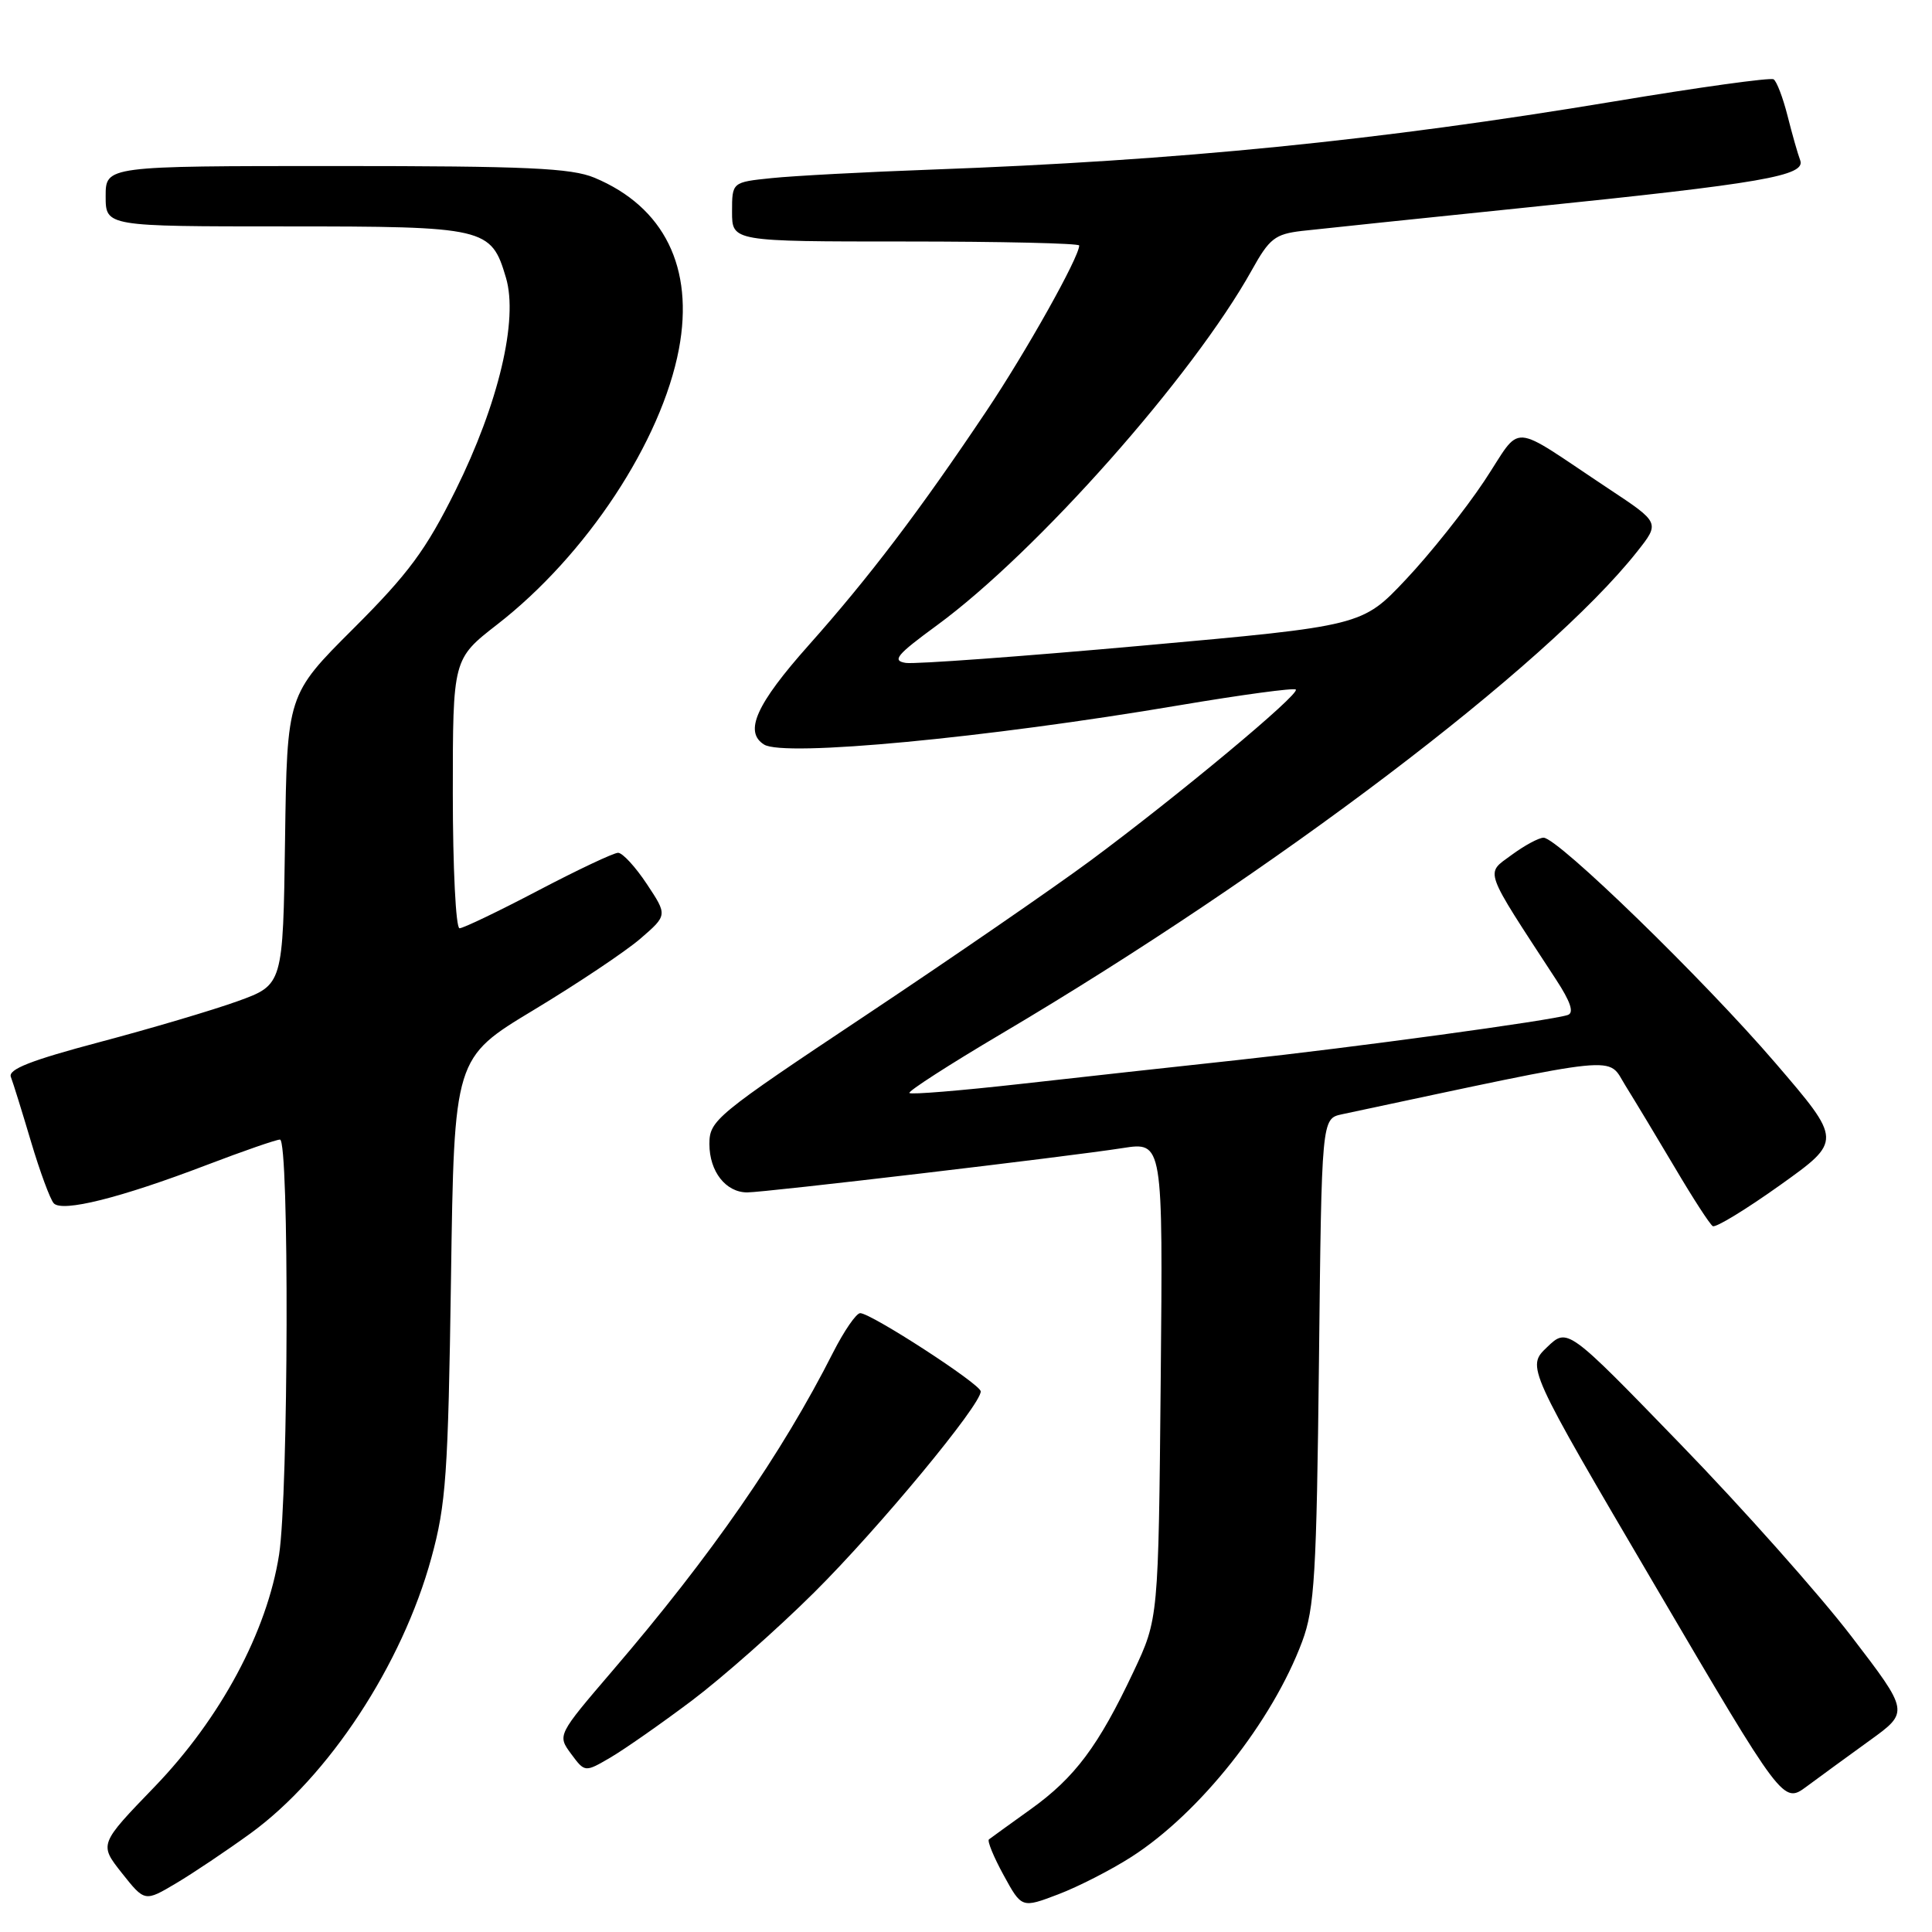 <?xml version="1.0" encoding="UTF-8" standalone="no"?>
<!DOCTYPE svg PUBLIC "-//W3C//DTD SVG 1.1//EN" "http://www.w3.org/Graphics/SVG/1.1/DTD/svg11.dtd" >
<svg xmlns="http://www.w3.org/2000/svg" xmlns:xlink="http://www.w3.org/1999/xlink" version="1.1" viewBox="0 0 256 256">
 <g >
 <path fill="currentColor"
d=" M 149.93 246.04 C 158.99 240.23 168.60 228.10 172.55 217.50 C 174.19 213.09 174.45 208.69 174.77 180.36 C 175.12 148.23 175.12 148.23 177.81 147.65 C 215.67 139.59 212.90 139.87 215.38 143.85 C 216.63 145.86 219.59 150.77 221.96 154.77 C 224.32 158.77 226.56 162.23 226.95 162.47 C 227.33 162.71 231.35 160.26 235.88 157.03 C 244.10 151.16 244.10 151.16 235.23 140.83 C 225.73 129.77 206.41 111.00 204.53 111.00 C 203.90 111.00 201.98 112.04 200.26 113.31 C 196.80 115.86 196.46 114.90 206.18 129.79 C 208.11 132.74 208.60 134.20 207.74 134.49 C 205.61 135.22 179.17 138.82 164.00 140.46 C 156.03 141.32 143.07 142.74 135.20 143.63 C 127.34 144.51 120.72 145.06 120.50 144.83 C 120.28 144.61 125.77 141.07 132.72 136.96 C 168.81 115.62 204.94 88.22 216.89 73.14 C 219.96 69.27 219.96 69.27 213.23 64.81 C 199.65 55.81 201.85 55.95 196.66 63.76 C 194.15 67.53 189.49 73.39 186.30 76.77 C 180.50 82.93 180.50 82.93 151.38 85.55 C 135.36 86.99 121.25 88.02 120.03 87.84 C 118.15 87.55 118.79 86.78 124.16 82.85 C 137.40 73.14 158.05 49.85 165.88 35.78 C 168.20 31.60 168.95 31.02 172.50 30.60 C 174.70 30.35 188.20 28.94 202.50 27.47 C 233.67 24.28 239.33 23.29 238.53 21.22 C 238.22 20.41 237.47 17.77 236.86 15.35 C 236.25 12.94 235.42 10.76 235.01 10.51 C 234.60 10.25 225.09 11.57 213.88 13.44 C 182.68 18.63 156.18 21.28 123.50 22.47 C 114.70 22.79 105.14 23.30 102.25 23.60 C 97.00 24.14 97.00 24.14 97.00 28.07 C 97.00 32.00 97.00 32.00 120.00 32.00 C 132.65 32.00 143.00 32.24 143.00 32.53 C 143.00 34.07 135.97 46.61 130.69 54.49 C 121.86 67.68 115.17 76.49 107.15 85.50 C 100.20 93.31 98.55 96.98 101.25 98.66 C 103.90 100.32 130.64 97.79 156.28 93.45 C 164.52 92.06 171.46 91.12 171.70 91.37 C 172.29 91.96 156.09 105.44 144.50 114.03 C 139.55 117.69 126.16 126.91 114.75 134.51 C 94.80 147.79 94.00 148.45 94.00 151.59 C 94.00 155.23 96.17 158.00 99.01 158.00 C 101.37 158.00 141.53 153.26 148.73 152.13 C 154.10 151.29 154.10 151.29 153.80 182.89 C 153.50 214.50 153.50 214.50 150.20 221.50 C 145.55 231.36 142.44 235.52 136.59 239.72 C 133.79 241.73 131.29 243.53 131.04 243.73 C 130.79 243.92 131.66 246.05 132.98 248.46 C 135.38 252.85 135.38 252.85 140.22 251.01 C 142.88 250.00 147.25 247.76 149.93 246.04 Z  M 33.17 242.95 C 43.54 235.42 53.29 220.58 57.16 206.42 C 59.10 199.36 59.38 195.35 59.76 169.34 C 60.18 140.18 60.18 140.18 70.70 133.84 C 76.49 130.35 82.85 126.10 84.84 124.39 C 88.45 121.27 88.45 121.27 85.71 117.14 C 84.20 114.86 82.49 113.00 81.90 113.00 C 81.32 113.00 76.55 115.25 71.31 118.00 C 66.07 120.75 61.38 123.00 60.89 123.00 C 60.40 123.00 60.00 114.97 60.00 105.16 C 60.00 87.32 60.00 87.32 65.89 82.74 C 77.70 73.57 87.65 58.48 89.96 46.25 C 91.99 35.47 88.01 27.41 78.77 23.55 C 75.70 22.27 69.83 22.00 44.53 22.00 C 14.00 22.00 14.00 22.00 14.00 26.00 C 14.00 30.00 14.00 30.00 37.78 30.00 C 64.39 30.00 65.08 30.16 67.04 36.79 C 68.70 42.36 66.06 53.49 60.35 65.00 C 56.43 72.89 54.14 75.99 46.84 83.28 C 38.04 92.06 38.04 92.06 37.77 111.28 C 37.50 130.49 37.50 130.49 31.50 132.66 C 28.20 133.85 19.97 136.29 13.21 138.08 C 4.09 140.50 1.05 141.69 1.44 142.70 C 1.73 143.45 2.93 147.31 4.11 151.28 C 5.29 155.25 6.65 158.92 7.12 159.44 C 8.24 160.66 15.94 158.74 27.35 154.38 C 32.22 152.52 36.61 151.00 37.10 151.00 C 38.34 151.00 38.23 197.91 36.98 206.00 C 35.39 216.19 29.23 227.68 20.49 236.75 C 13.13 244.37 13.13 244.37 16.15 248.19 C 19.18 252.01 19.18 252.01 23.34 249.54 C 25.63 248.18 30.05 245.21 33.17 242.95 Z  M 247.75 230.62 C 252.99 226.84 252.99 226.84 245.30 216.80 C 241.07 211.28 230.88 199.82 222.65 191.34 C 207.70 175.91 207.70 175.91 204.99 178.51 C 202.27 181.11 202.27 181.11 219.28 210.07 C 236.28 239.02 236.28 239.02 239.39 236.72 C 241.10 235.45 244.86 232.71 247.75 230.62 Z  M 91.66 225.35 C 95.72 222.29 103.01 215.85 107.86 211.03 C 116.46 202.49 130.05 186.07 129.95 184.36 C 129.89 183.38 115.42 174.00 113.98 174.00 C 113.46 174.00 111.85 176.34 110.39 179.21 C 103.59 192.64 94.25 206.12 81.17 221.37 C 73.85 229.92 73.85 229.92 75.67 232.39 C 77.50 234.86 77.50 234.86 80.89 232.88 C 82.75 231.79 87.60 228.40 91.66 225.35 Z "/>
</g>
</svg>
